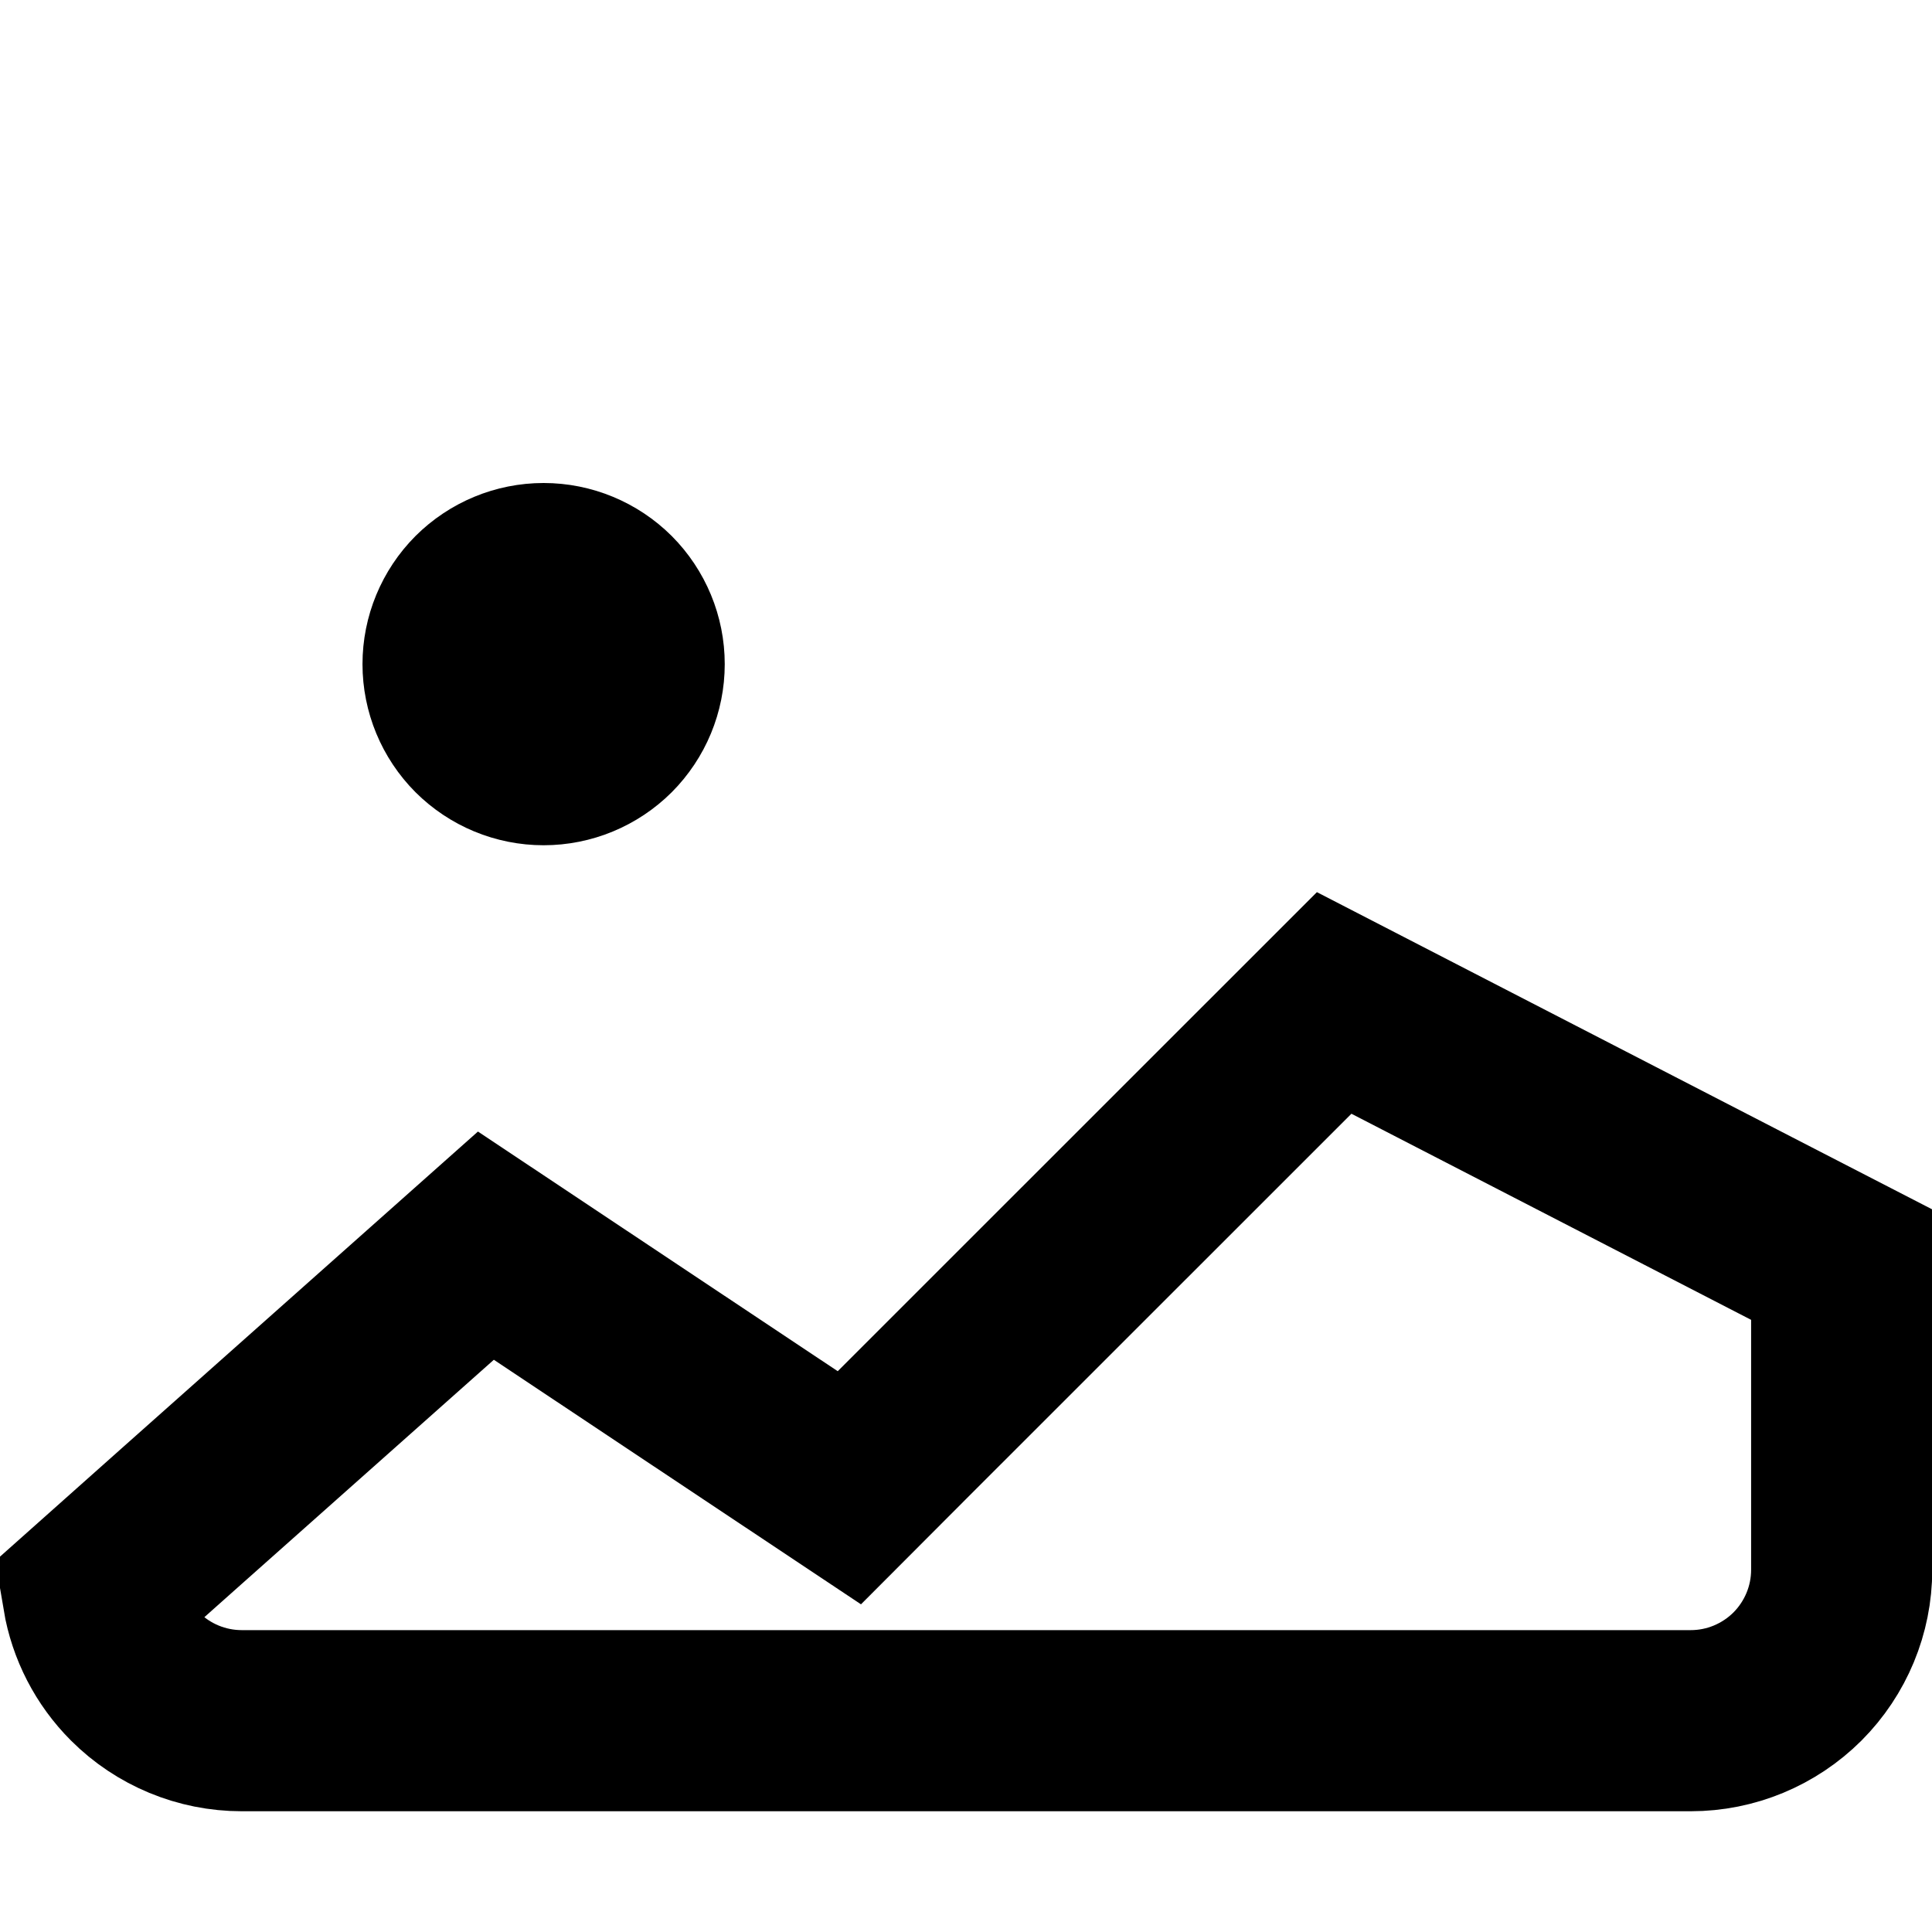 <svg width="16" height="16" viewBox="0 0 16 16" fill="none" xmlns="http://www.w3.org/2000/svg">
<g clip-path="url(#clip0_78_3453)">
<path d="M6.002 5.5C6.002 5.898 5.844 6.279 5.563 6.561C5.281 6.842 4.9 7 4.502 7C4.104 7 3.723 6.842 3.441 6.561C3.16 6.279 3.002 5.898 3.002 5.5C3.002 5.102 3.16 4.721 3.441 4.439C3.723 4.158 4.104 4 4.502 4C4.9 4 5.281 4.158 5.563 4.439C5.844 4.721 6.002 5.102 6.002 5.5Z" fill="black"/>
<path d="M14.658 10.167L15.252 10.473V13C15.252 13.332 15.12 13.649 14.886 13.884C14.651 14.118 14.334 14.25 14.002 14.25H2.002C1.67 14.25 1.352 14.118 1.118 13.884C0.934 13.7 0.813 13.464 0.77 13.21L1.5 12.56L4.024 10.316L6.522 11.98L7.034 12.321L7.468 11.886L11.049 8.306L14.658 10.167Z" stroke="black" stroke-width="1.5"/>
</g>
<defs>
<clipPath id="clip0_78_3453">
<rect width="16" height="16" fill="white"/>
</clipPath>
</defs>
</svg>
